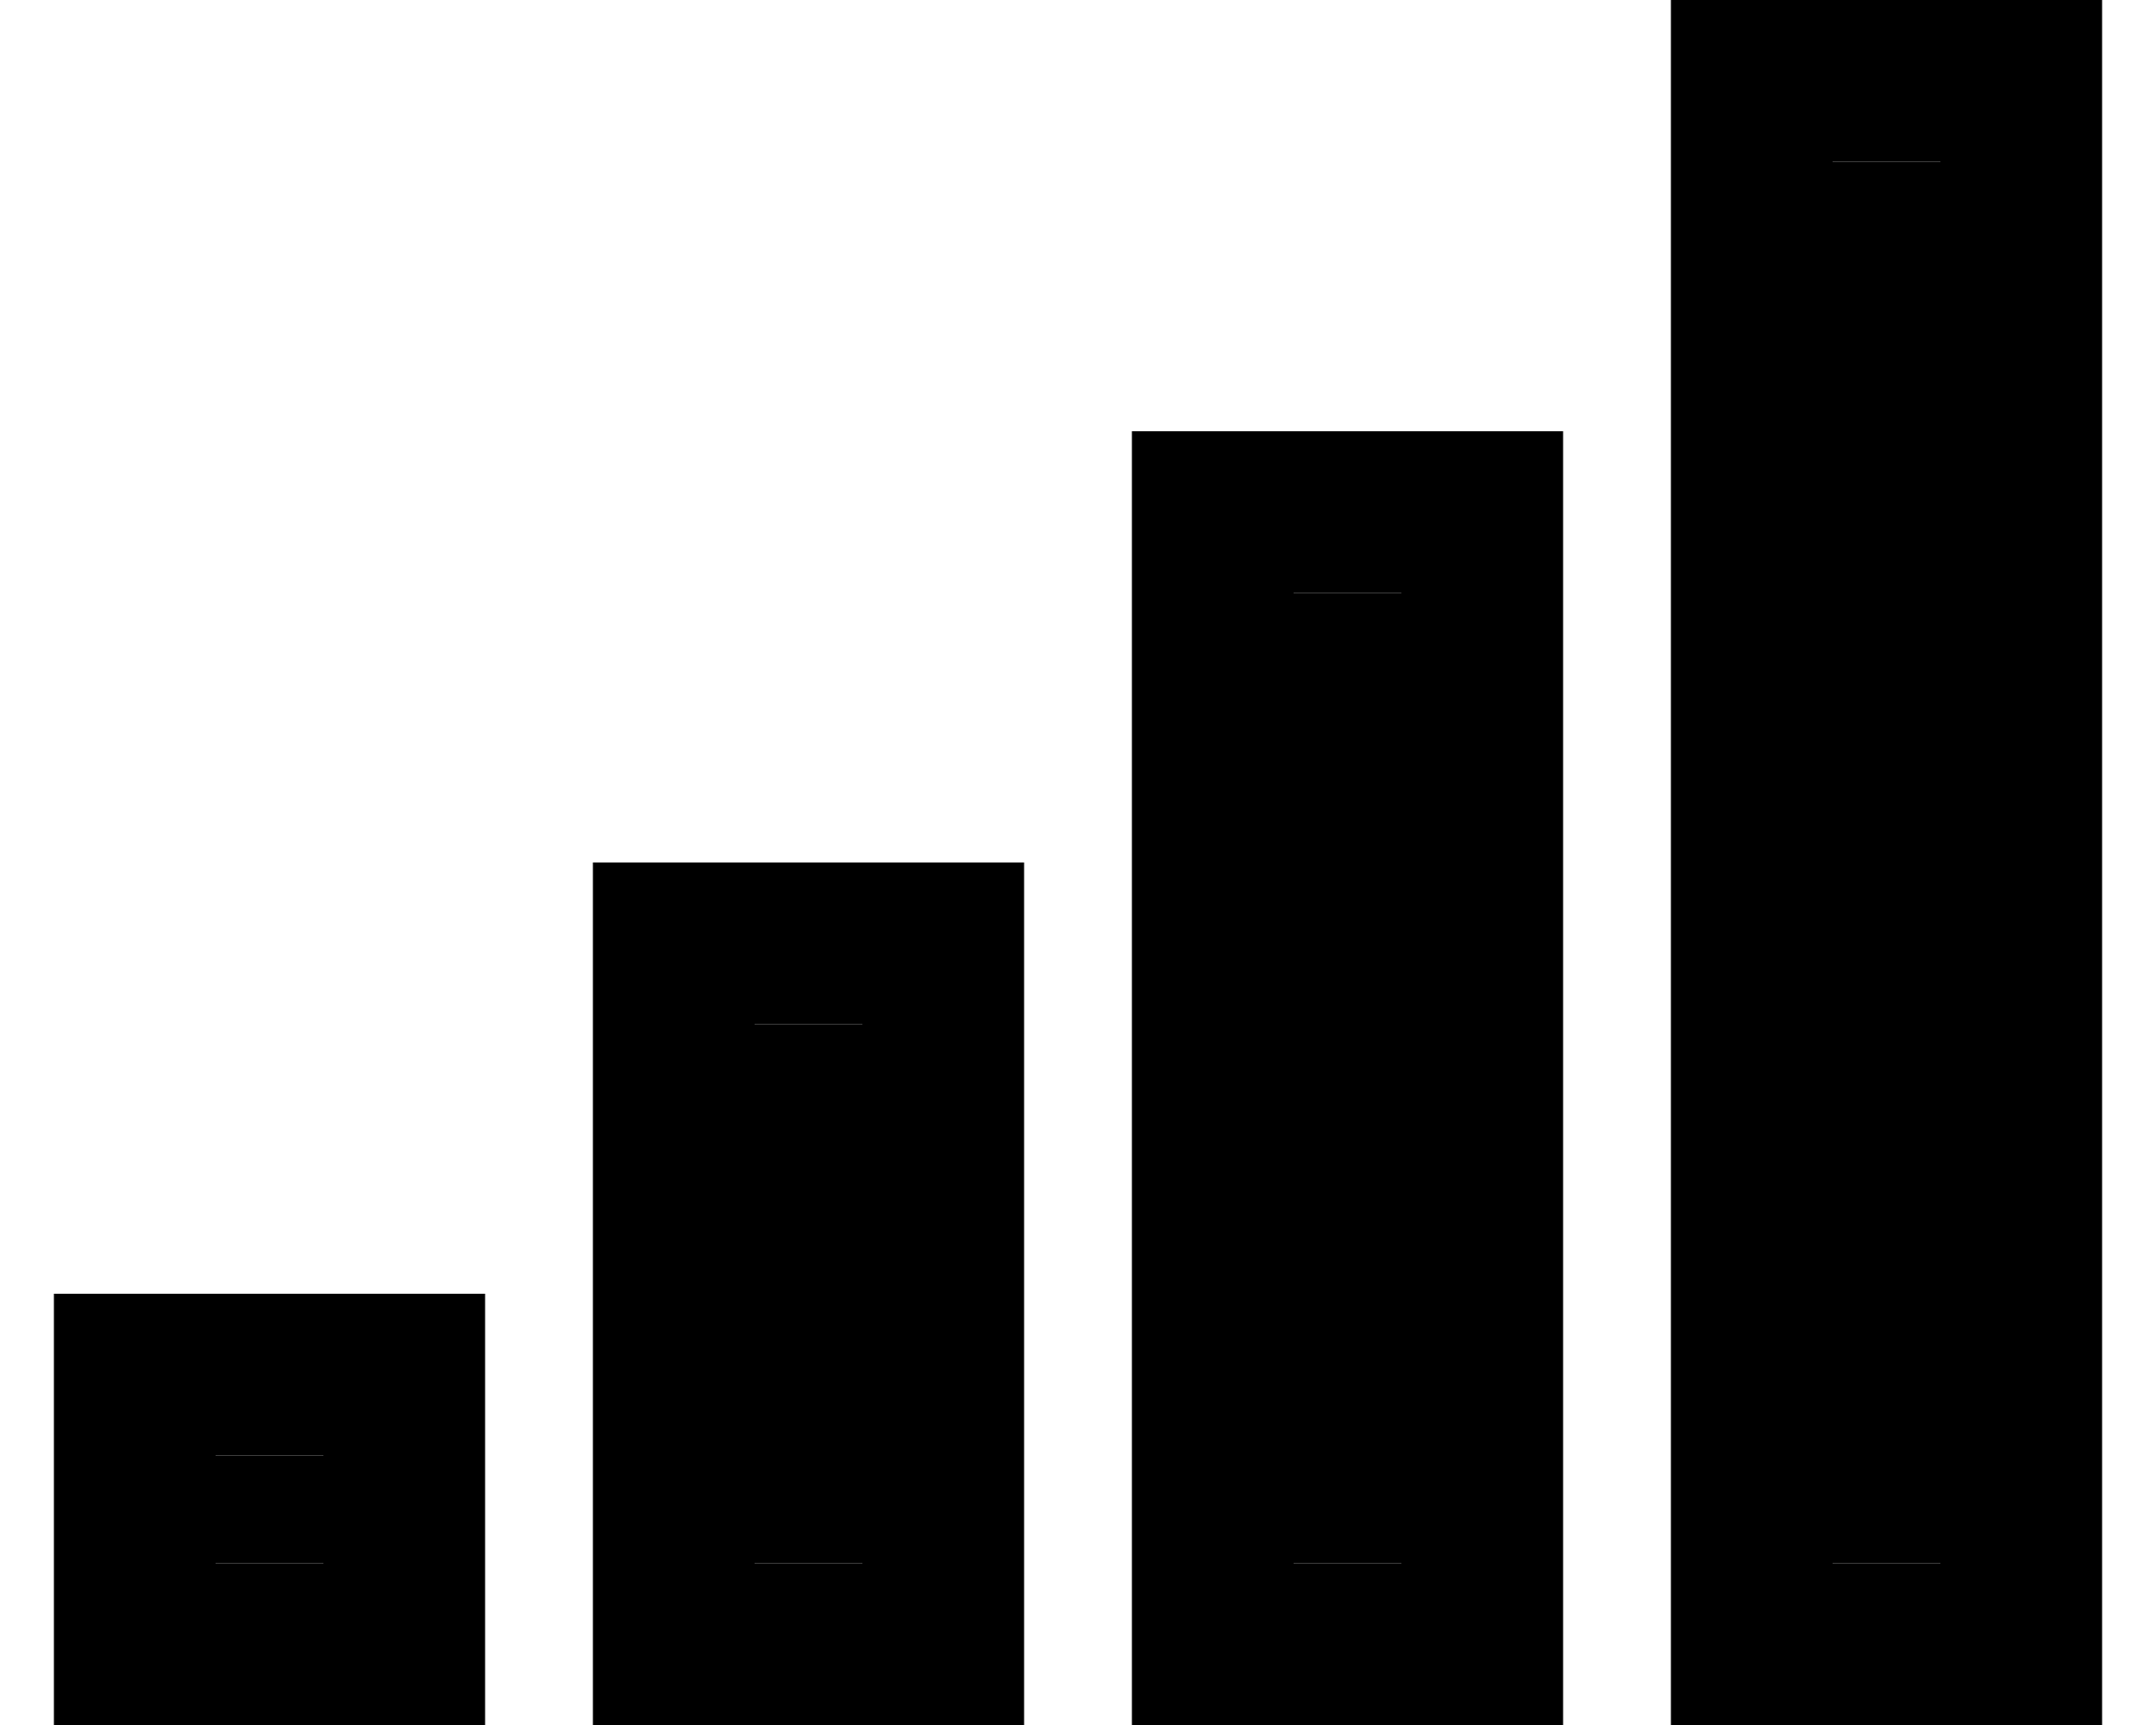 <svg xmlns="http://www.w3.org/2000/svg" viewBox="0 0 640 512"><path class="pr-icon-duotone-secondary" d="M64 432l32 0 0 32-32 0 0-32zM224 304l32 0 0 160-32 0 0-160zM384 176l32 0 0 288-32 0 0-288zM544 48l32 0 0 416-32 0 0-416z"/><path class="pr-icon-duotone-primary" d="M544 48l0 416 32 0 0-416-32 0zM496 0l48 0 32 0 48 0 0 48 0 416 0 48-48 0-32 0-48 0 0-48 0-416 0-48zM384 176l0 288 32 0 0-288-32 0zm-48-48l48 0 32 0 48 0 0 48 0 288 0 48-48 0-32 0-48 0 0-48 0-288 0-48zM256 304l-32 0 0 160 32 0 0-160zm-32-48l32 0 48 0 0 48 0 160 0 48-48 0-32 0-48 0 0-48 0-160 0-48 48 0zM64 432l0 32 32 0 0-32-32 0zM16 384l48 0 32 0 48 0 0 48 0 32 0 48-48 0-32 0-48 0 0-48 0-32 0-48z"/></svg>